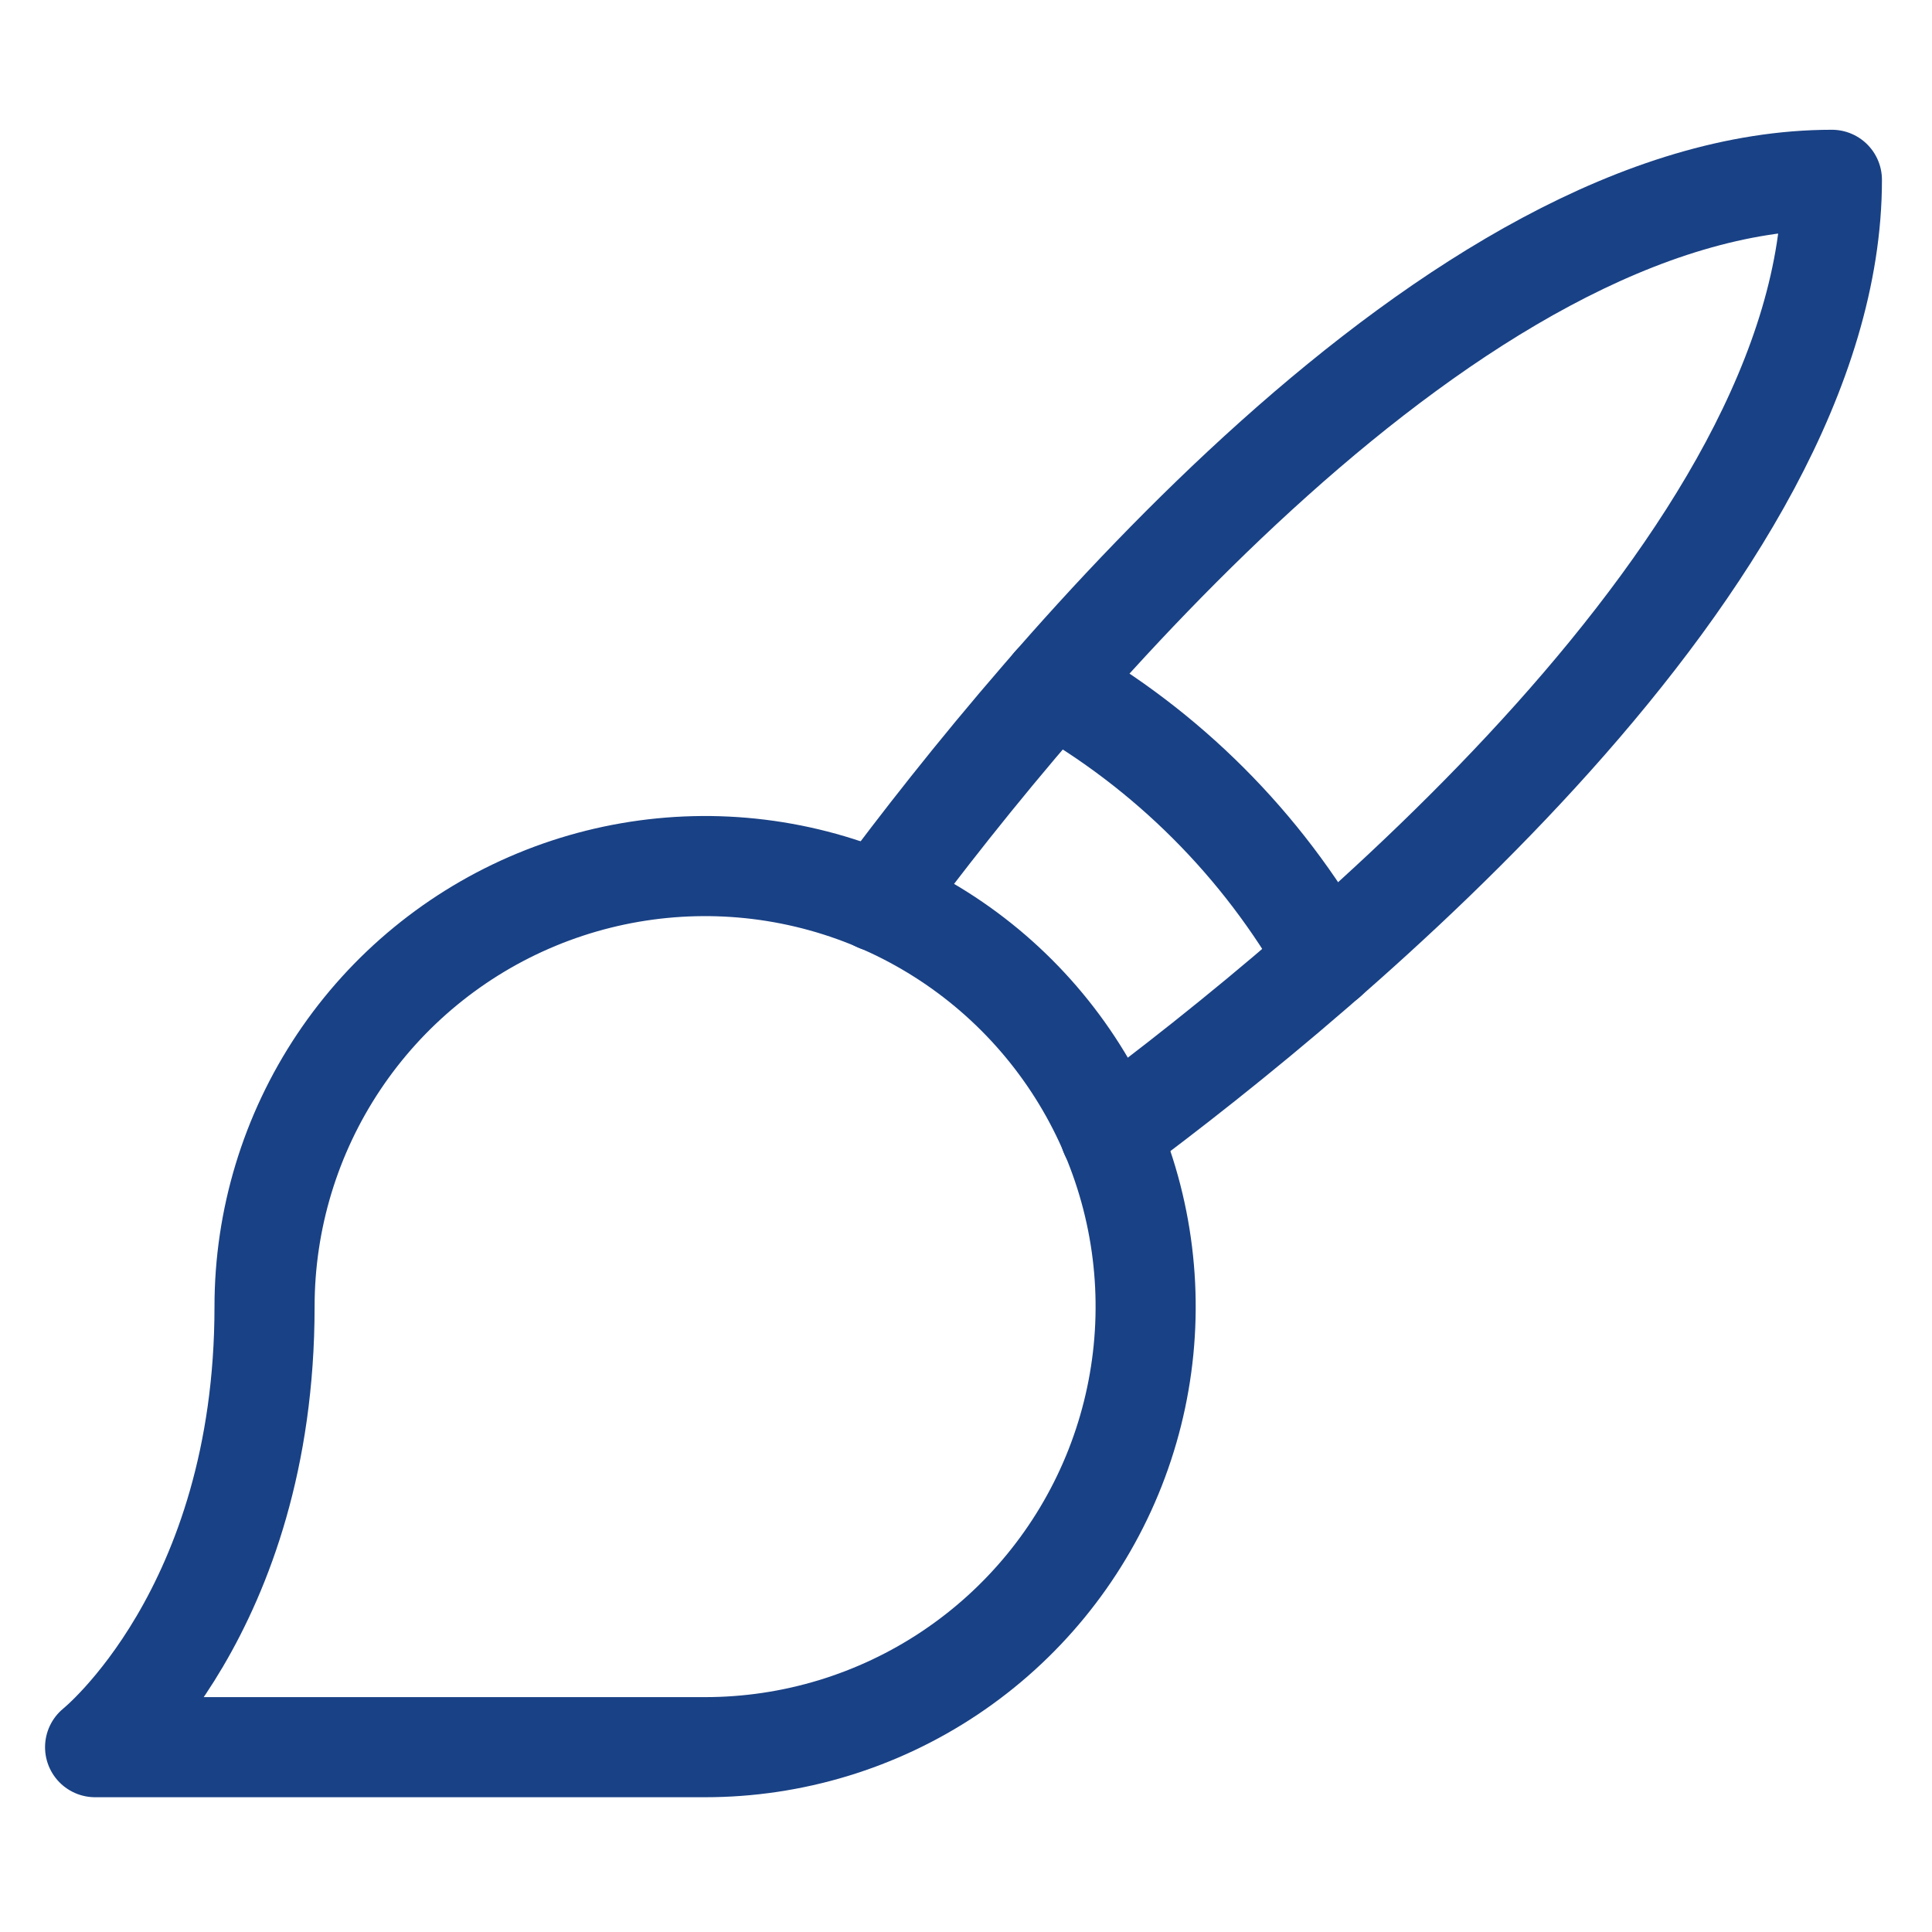 <svg width="386" height="386" viewBox="0 0 386 386" fill="none" xmlns="http://www.w3.org/2000/svg">
<path d="M19 349.073H140.873C158.282 349.073 175.299 343.911 189.774 334.239C204.249 324.568 215.531 310.821 222.193 294.737C228.855 278.654 230.598 260.956 227.201 243.882C223.805 226.808 215.422 211.124 203.112 198.815C190.803 186.505 175.119 178.122 158.045 174.725C140.971 171.329 123.273 173.072 107.19 179.734C91.106 186.396 77.359 197.678 67.688 212.153C58.016 226.627 52.854 243.645 52.854 261.054C52.854 321.99 19 349.073 19 349.073Z" stroke="#194185" stroke-width="20" stroke-linecap="round" stroke-linejoin="round"/>
<path d="M175.404 180.143C207.903 136.303 290.506 35.927 366 35.927C366 111.42 265.624 194.023 221.783 226.523" stroke="#194185" stroke-width="20" stroke-linecap="round" stroke-linejoin="round"/>
<path d="M210.273 136.811C233.209 149.755 252.172 168.718 265.116 191.654" stroke="#194185" stroke-width="20" stroke-linecap="round" stroke-linejoin="round"/>
</svg>
